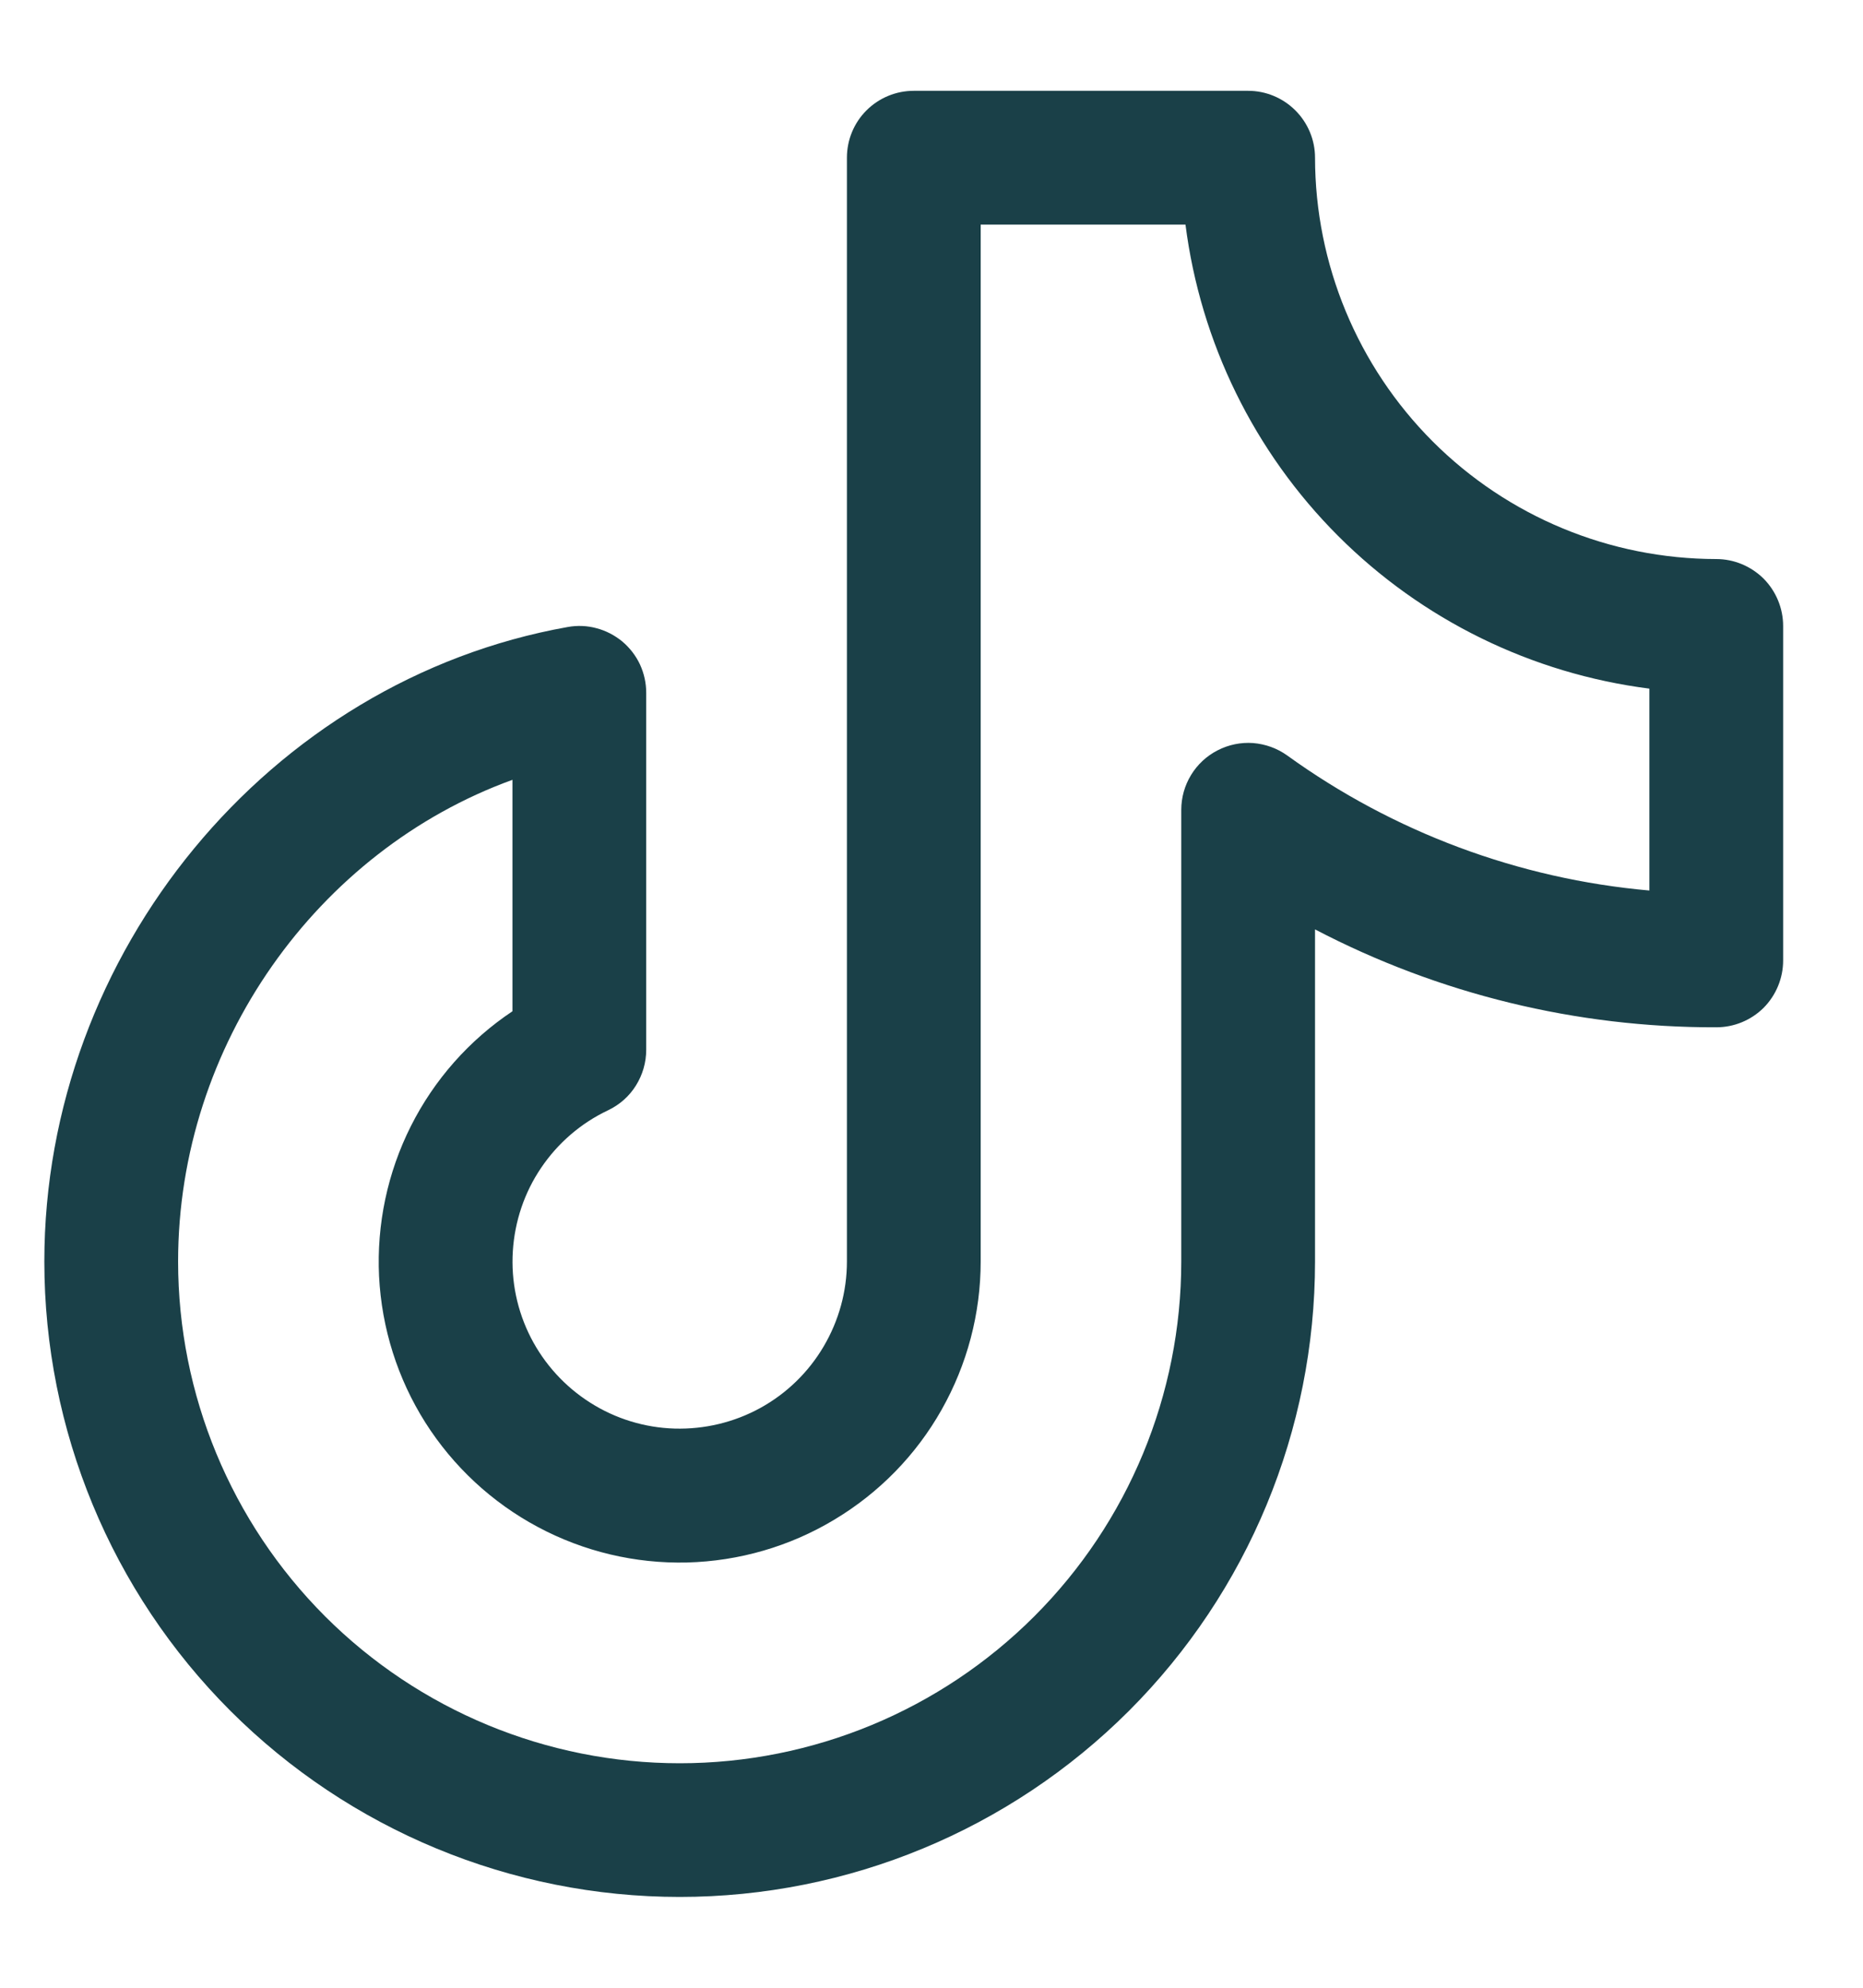 <svg width="15" height="16" viewBox="0 0 15 16" fill="none" xmlns="http://www.w3.org/2000/svg">
<path id="Vector" d="M13.819 4.5C12.962 4.499 12.141 4.159 11.535 3.553C10.93 2.947 10.589 2.126 10.588 1.269C10.588 1.127 10.531 0.99 10.43 0.889C10.329 0.788 10.192 0.731 10.05 0.731H7.357C7.214 0.731 7.077 0.788 6.976 0.889C6.875 0.99 6.819 1.127 6.819 1.269V10.154C6.819 10.395 6.754 10.631 6.631 10.839C6.509 11.046 6.333 11.217 6.122 11.333C5.911 11.449 5.672 11.506 5.431 11.499C5.191 11.492 4.956 11.42 4.753 11.291C4.549 11.162 4.384 10.981 4.274 10.767C4.164 10.552 4.114 10.312 4.129 10.072C4.144 9.831 4.222 9.599 4.357 9.4C4.492 9.2 4.678 9.04 4.896 8.937C4.988 8.893 5.066 8.825 5.12 8.738C5.174 8.652 5.203 8.552 5.203 8.45V5.577C5.203 5.498 5.186 5.421 5.153 5.349C5.12 5.278 5.071 5.215 5.011 5.164C4.95 5.114 4.88 5.077 4.804 5.057C4.728 5.036 4.648 5.033 4.571 5.047C2.168 5.475 0.357 7.67 0.357 10.154C0.357 11.511 0.896 12.812 1.855 13.771C2.815 14.73 4.116 15.269 5.473 15.269C6.829 15.269 8.13 14.73 9.09 13.771C10.049 12.812 10.588 11.511 10.588 10.154V7.481C11.585 8.002 12.694 8.272 13.819 8.269C13.961 8.269 14.098 8.213 14.2 8.112C14.3 8.011 14.357 7.874 14.357 7.731V5.039C14.357 4.896 14.3 4.759 14.2 4.658C14.098 4.557 13.961 4.5 13.819 4.5ZM13.28 7.168C12.228 7.075 11.22 6.699 10.364 6.081C10.283 6.023 10.188 5.989 10.089 5.981C9.991 5.974 9.892 5.994 9.803 6.04C9.715 6.085 9.641 6.154 9.59 6.238C9.538 6.323 9.511 6.42 9.511 6.519V10.154C9.511 11.225 9.086 12.252 8.328 13.01C7.571 13.767 6.544 14.193 5.473 14.193C4.402 14.193 3.374 13.767 2.617 13.01C1.86 12.252 1.434 11.225 1.434 10.154C1.434 8.411 2.554 6.847 4.126 6.277V8.14C3.778 8.372 3.496 8.691 3.308 9.065C3.12 9.439 3.032 9.855 3.052 10.273C3.073 10.691 3.201 11.097 3.425 11.451C3.649 11.804 3.961 12.094 4.33 12.291C4.7 12.489 5.114 12.587 5.532 12.577C5.951 12.566 6.359 12.448 6.718 12.232C7.077 12.017 7.375 11.713 7.581 11.348C7.787 10.984 7.896 10.573 7.896 10.154V1.808H9.545C9.666 2.756 10.098 3.638 10.774 4.314C11.45 4.99 12.332 5.422 13.28 5.543V7.168Z" fill="#1A4048"/>
</svg>
